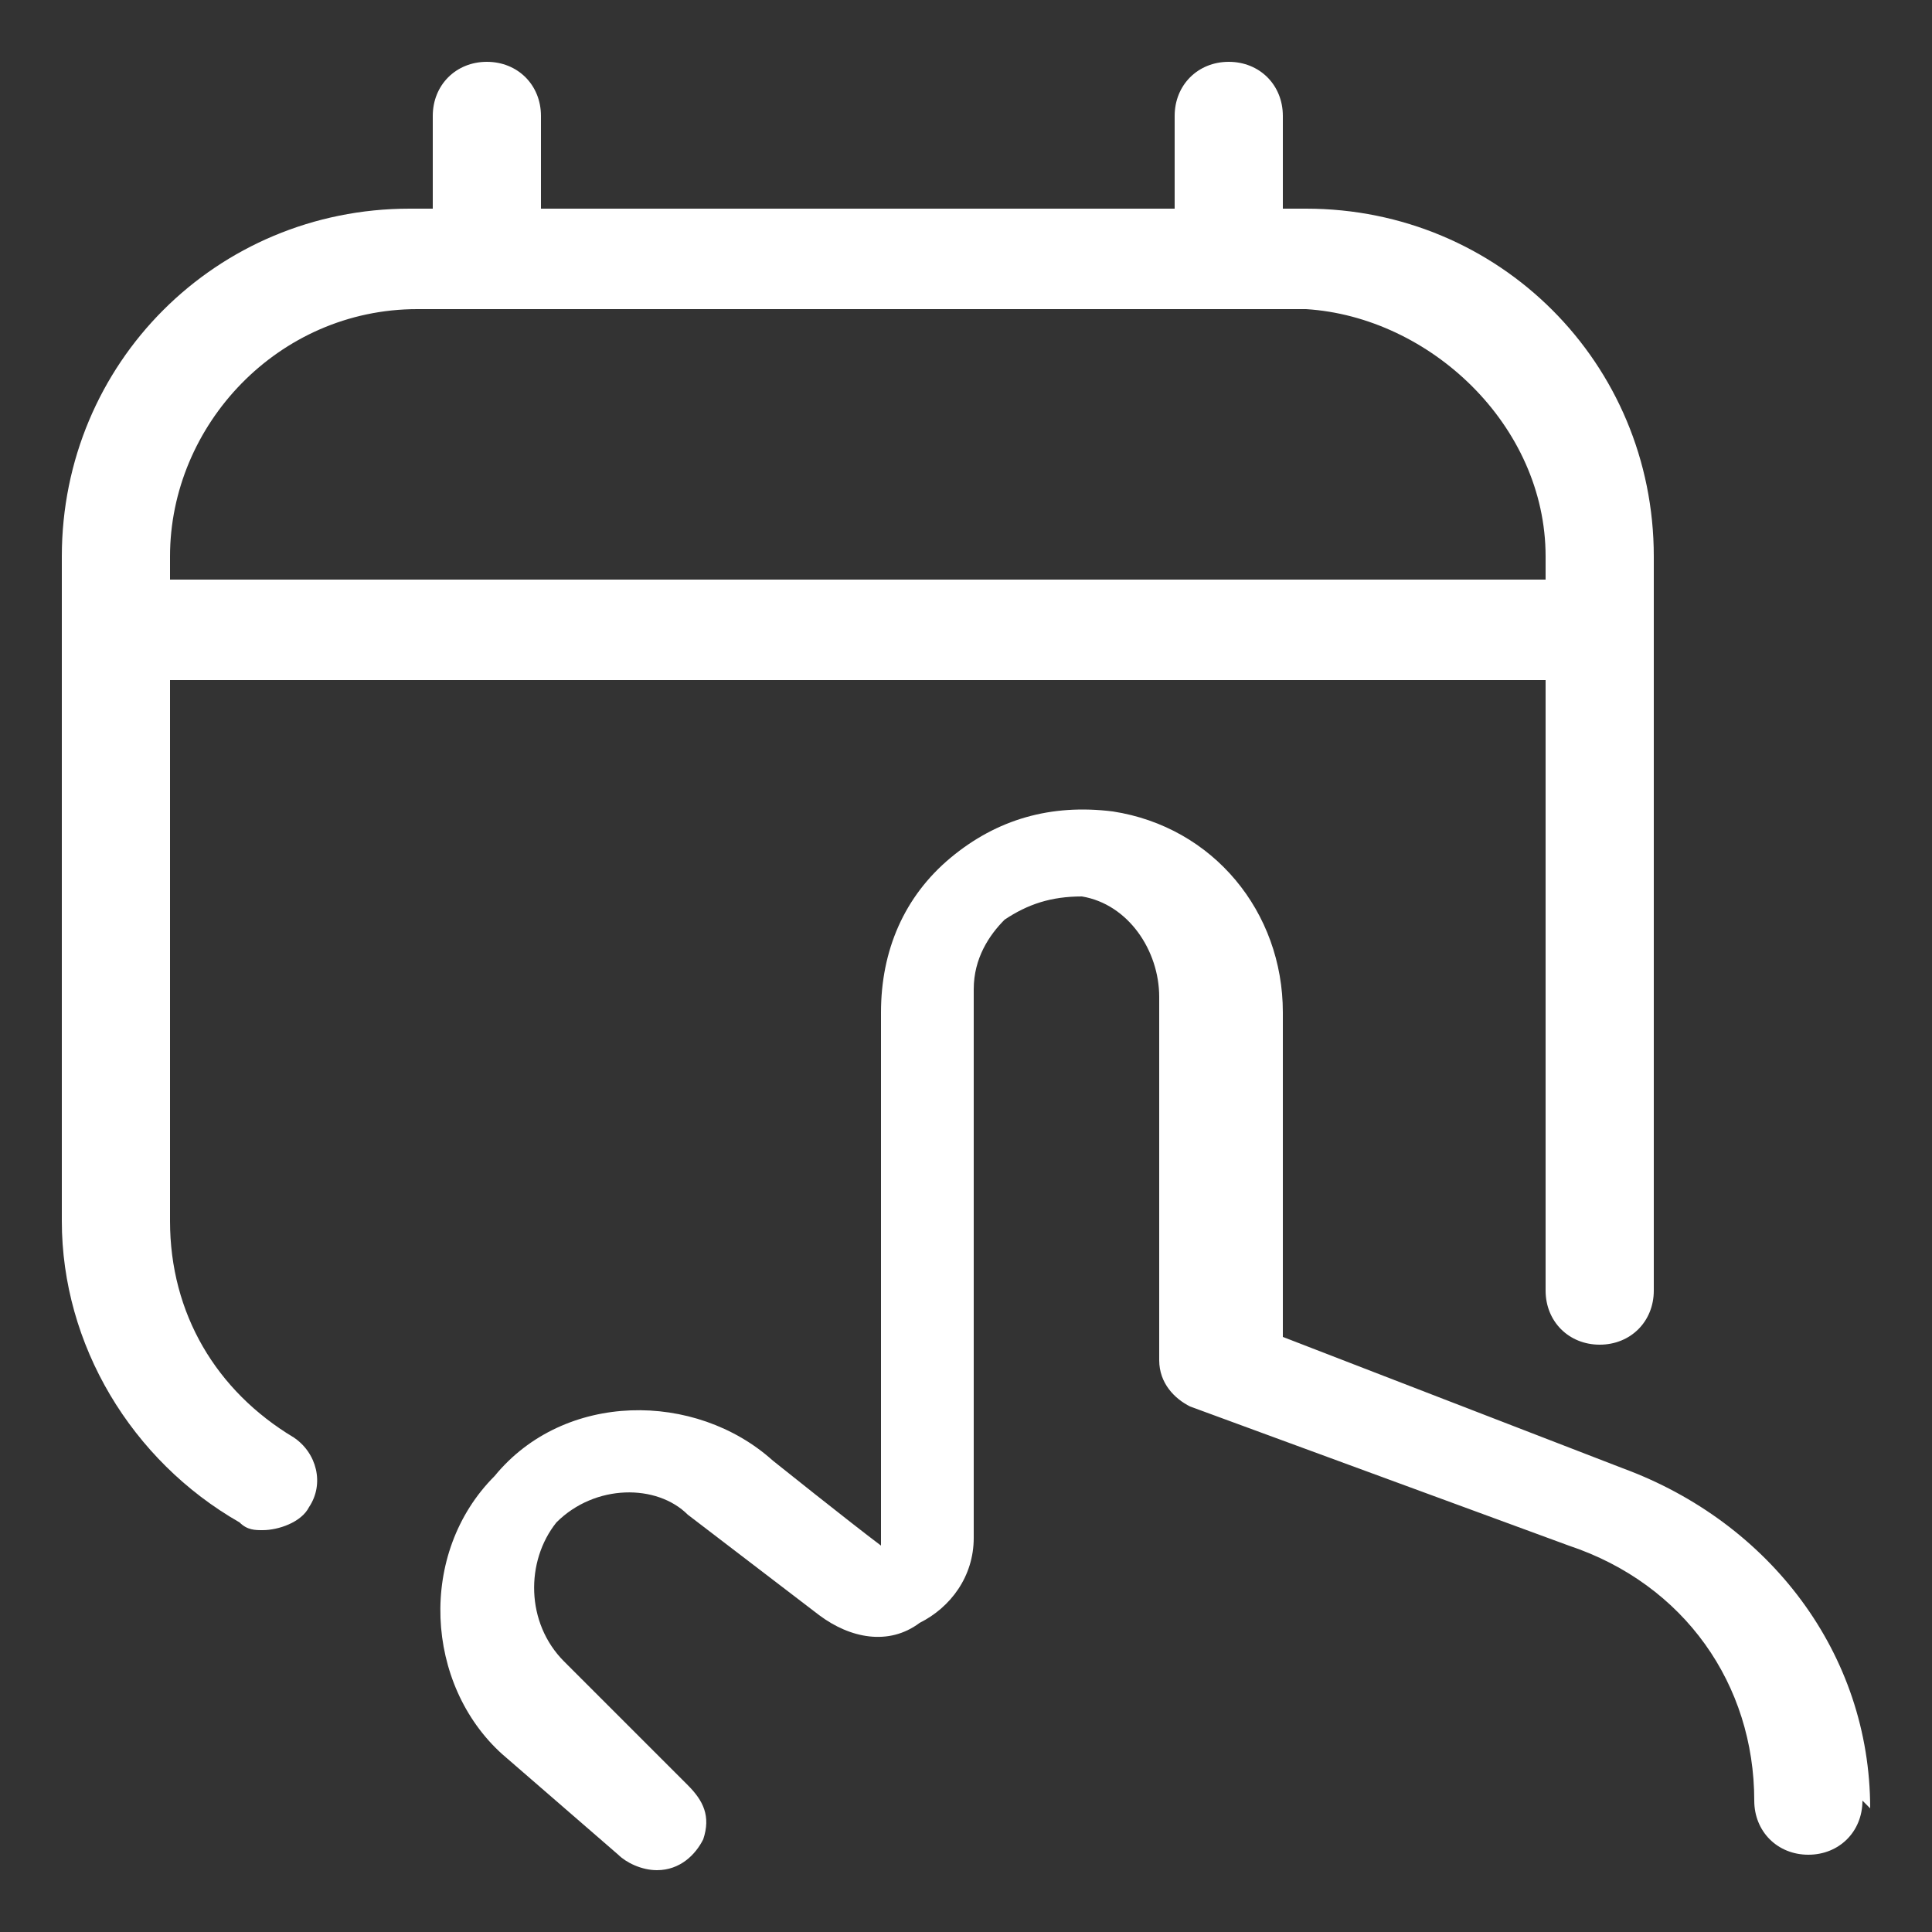 <svg width="25" height="25" viewBox="0 0 25 25" fill="none" xmlns="http://www.w3.org/2000/svg">
<rect x="0" y="0" width="25" height="25" fill="#333333" stroke="none"/>
<g clip-path="url(#clip0_40_1613)">
<path d="M24.2 23.4C24.2 21.4 22.9 19.7 21 19L16.6 17.3V13.1C16.6 11.8 15.7 10.7 14.4 10.5C13.6 10.4 12.9 10.6 12.3 11.1C11.7 11.6 11.4 12.3 11.4 13.1V20C11 19.7 10 18.9 10 18.9C9 18 7.3 18 6.4 19.1C5.4 20.1 5.5 21.8 6.5 22.7L8 24C8.1 24.1 8.3 24.2 8.5 24.2C8.8 24.2 9 24 9.1 23.8C9.2 23.5 9.1 23.3 8.9 23.1L7.3 21.5C6.8 21 6.8 20.2 7.2 19.7C7.7 19.2 8.5 19.2 8.9 19.6C8.9 19.6 8.9 19.6 10.6 20.9C11 21.2 11.5 21.3 11.9 21C12.3 20.8 12.6 20.4 12.6 19.9V12.8C12.6 12.4 12.8 12.1 13 11.9C13.3 11.7 13.6 11.6 14 11.6C14.6 11.7 15 12.3 15 12.9V17.6C15 17.9 15.2 18.1 15.4 18.2L20.3 20C21.8 20.5 22.7 21.8 22.7 23.3C22.7 23.7 23 24 23.4 24C23.8 24 24.1 23.7 24.1 23.3L24.2 23.4Z" fill="white"/>
<path d="M3.8 18.6C2.8 18 2.2 17 2.2 15.8V8.8H20V16.7C20 17.1 20.3 17.4 20.7 17.4C21.1 17.4 21.4 17.1 21.4 16.7V7.2C21.4 4.7 19.4 2.7 16.9 2.7H16.6V1.5C16.6 1.1 16.3 0.8 15.9 0.8C15.5 0.8 15.2 1.1 15.2 1.5V2.7H7V1.5C7 1.1 6.7 0.8 6.3 0.8C5.9 0.8 5.6 1.1 5.6 1.5V2.7H5.3C2.8 2.7 0.8 4.7 0.8 7.2V15.8C0.8 17.4 1.7 18.9 3.1 19.7C3.2 19.8 3.3 19.8 3.4 19.8C3.6 19.8 3.9 19.7 4 19.5C4.2 19.2 4.1 18.8 3.8 18.6ZM2.2 7.5V7.2C2.2 5.5 3.6 4 5.4 4H16.9C18.5 4.1 20 5.5 20 7.2V7.5H2.2Z" fill="white"/>
</g>
<defs>
<clipPath id="clip0_40_1613">
<rect width="25" height="24" fill="white" transform="translate(0 0.5)"/>
</clipPath>
</defs>
</svg>
